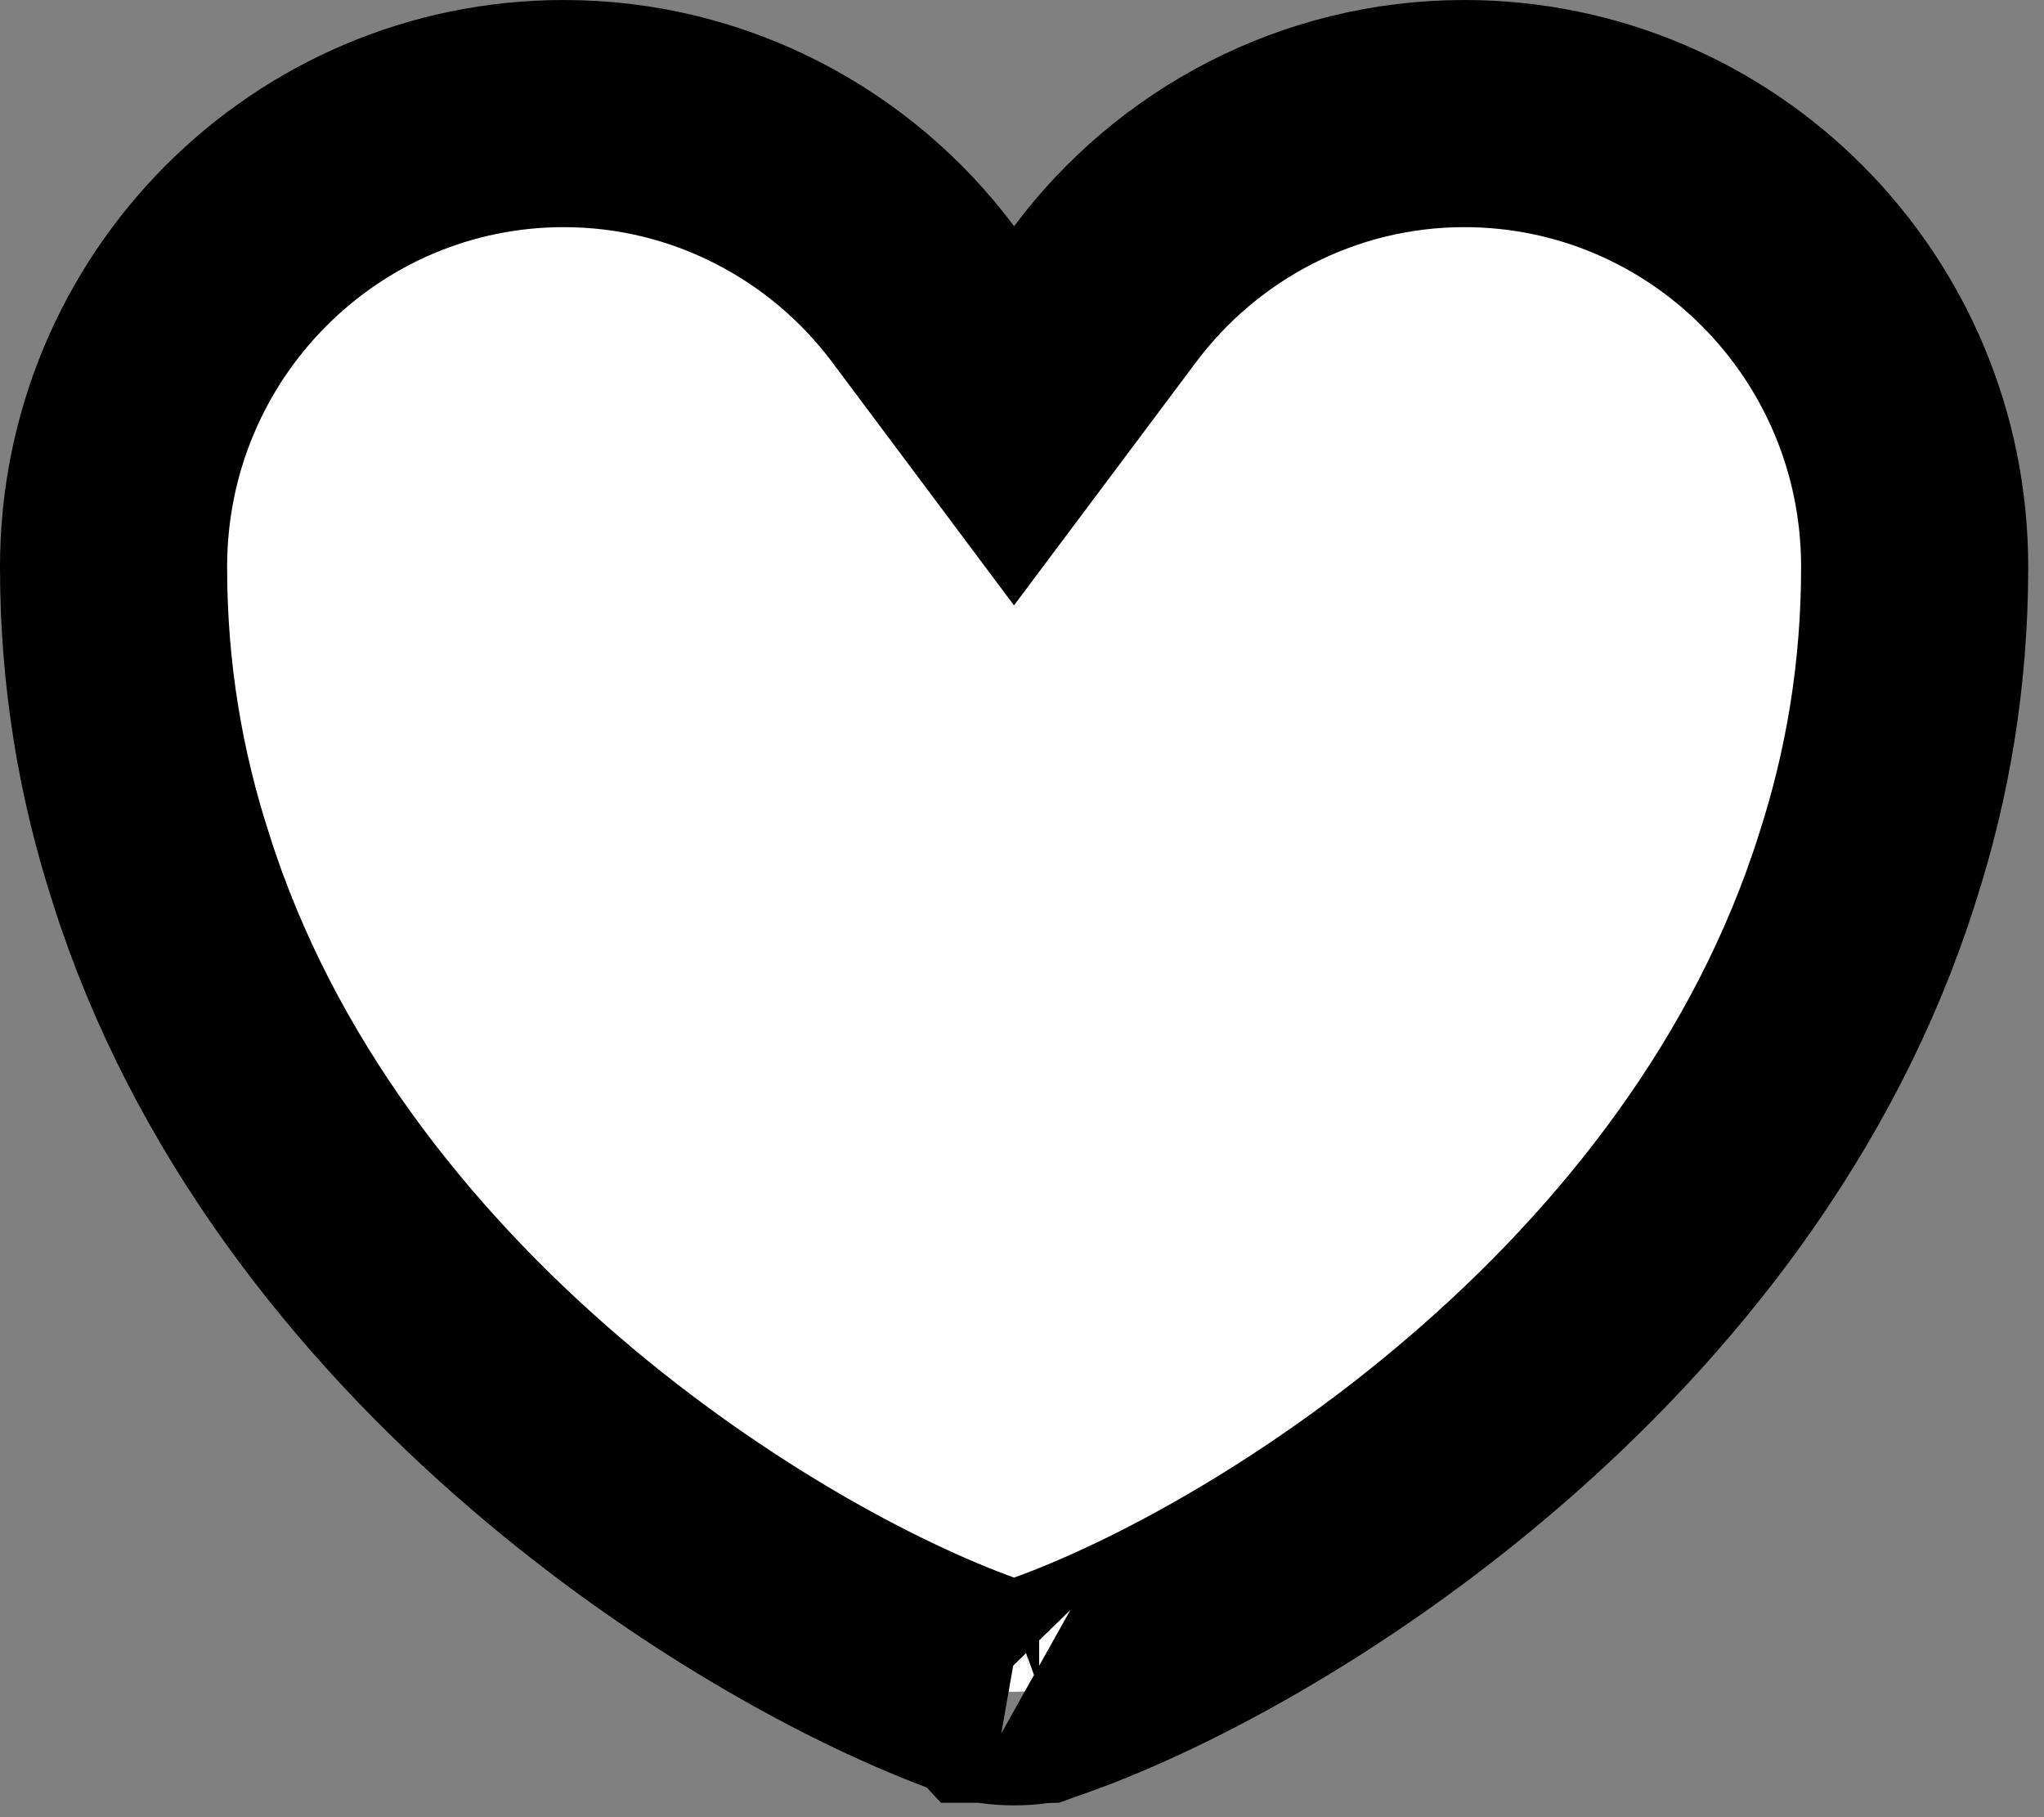 <svg width="18" height="16" viewBox="0 0 18 16" fill="none" xmlns="http://www.w3.org/2000/svg">
<rect x="0" y="0" width="18" height="16" fill="#808080" stroke="none"/>
<path d="M8.13 2.591L8.93 3.661L9.731 2.591C10.453 1.625 11.609 1 12.895 1C15.08 1 16.861 2.78 16.861 4.992C16.861 5.946 16.709 6.825 16.445 7.64L16.445 7.64L16.443 7.647C15.809 9.653 14.503 11.289 13.066 12.523C11.625 13.762 10.111 14.546 9.162 14.869L9.162 14.869L9.151 14.873C9.151 14.873 9.151 14.873 9.151 14.873C9.149 14.873 9.128 14.88 9.085 14.886C9.041 14.892 8.988 14.896 8.93 14.896C8.873 14.896 8.82 14.892 8.776 14.886C8.729 14.879 8.708 14.872 8.709 14.873L8.71 14.873L8.699 14.869C7.75 14.546 6.235 13.762 4.794 12.523C3.358 11.289 2.052 9.653 1.418 7.647L1.418 7.647L1.416 7.64C1.152 6.825 1 5.946 1 4.992C1 2.78 2.781 1 4.965 1C6.252 1 7.408 1.625 8.13 2.591Z" fill="white" stroke="black" stroke-width="2"/>
</svg>
